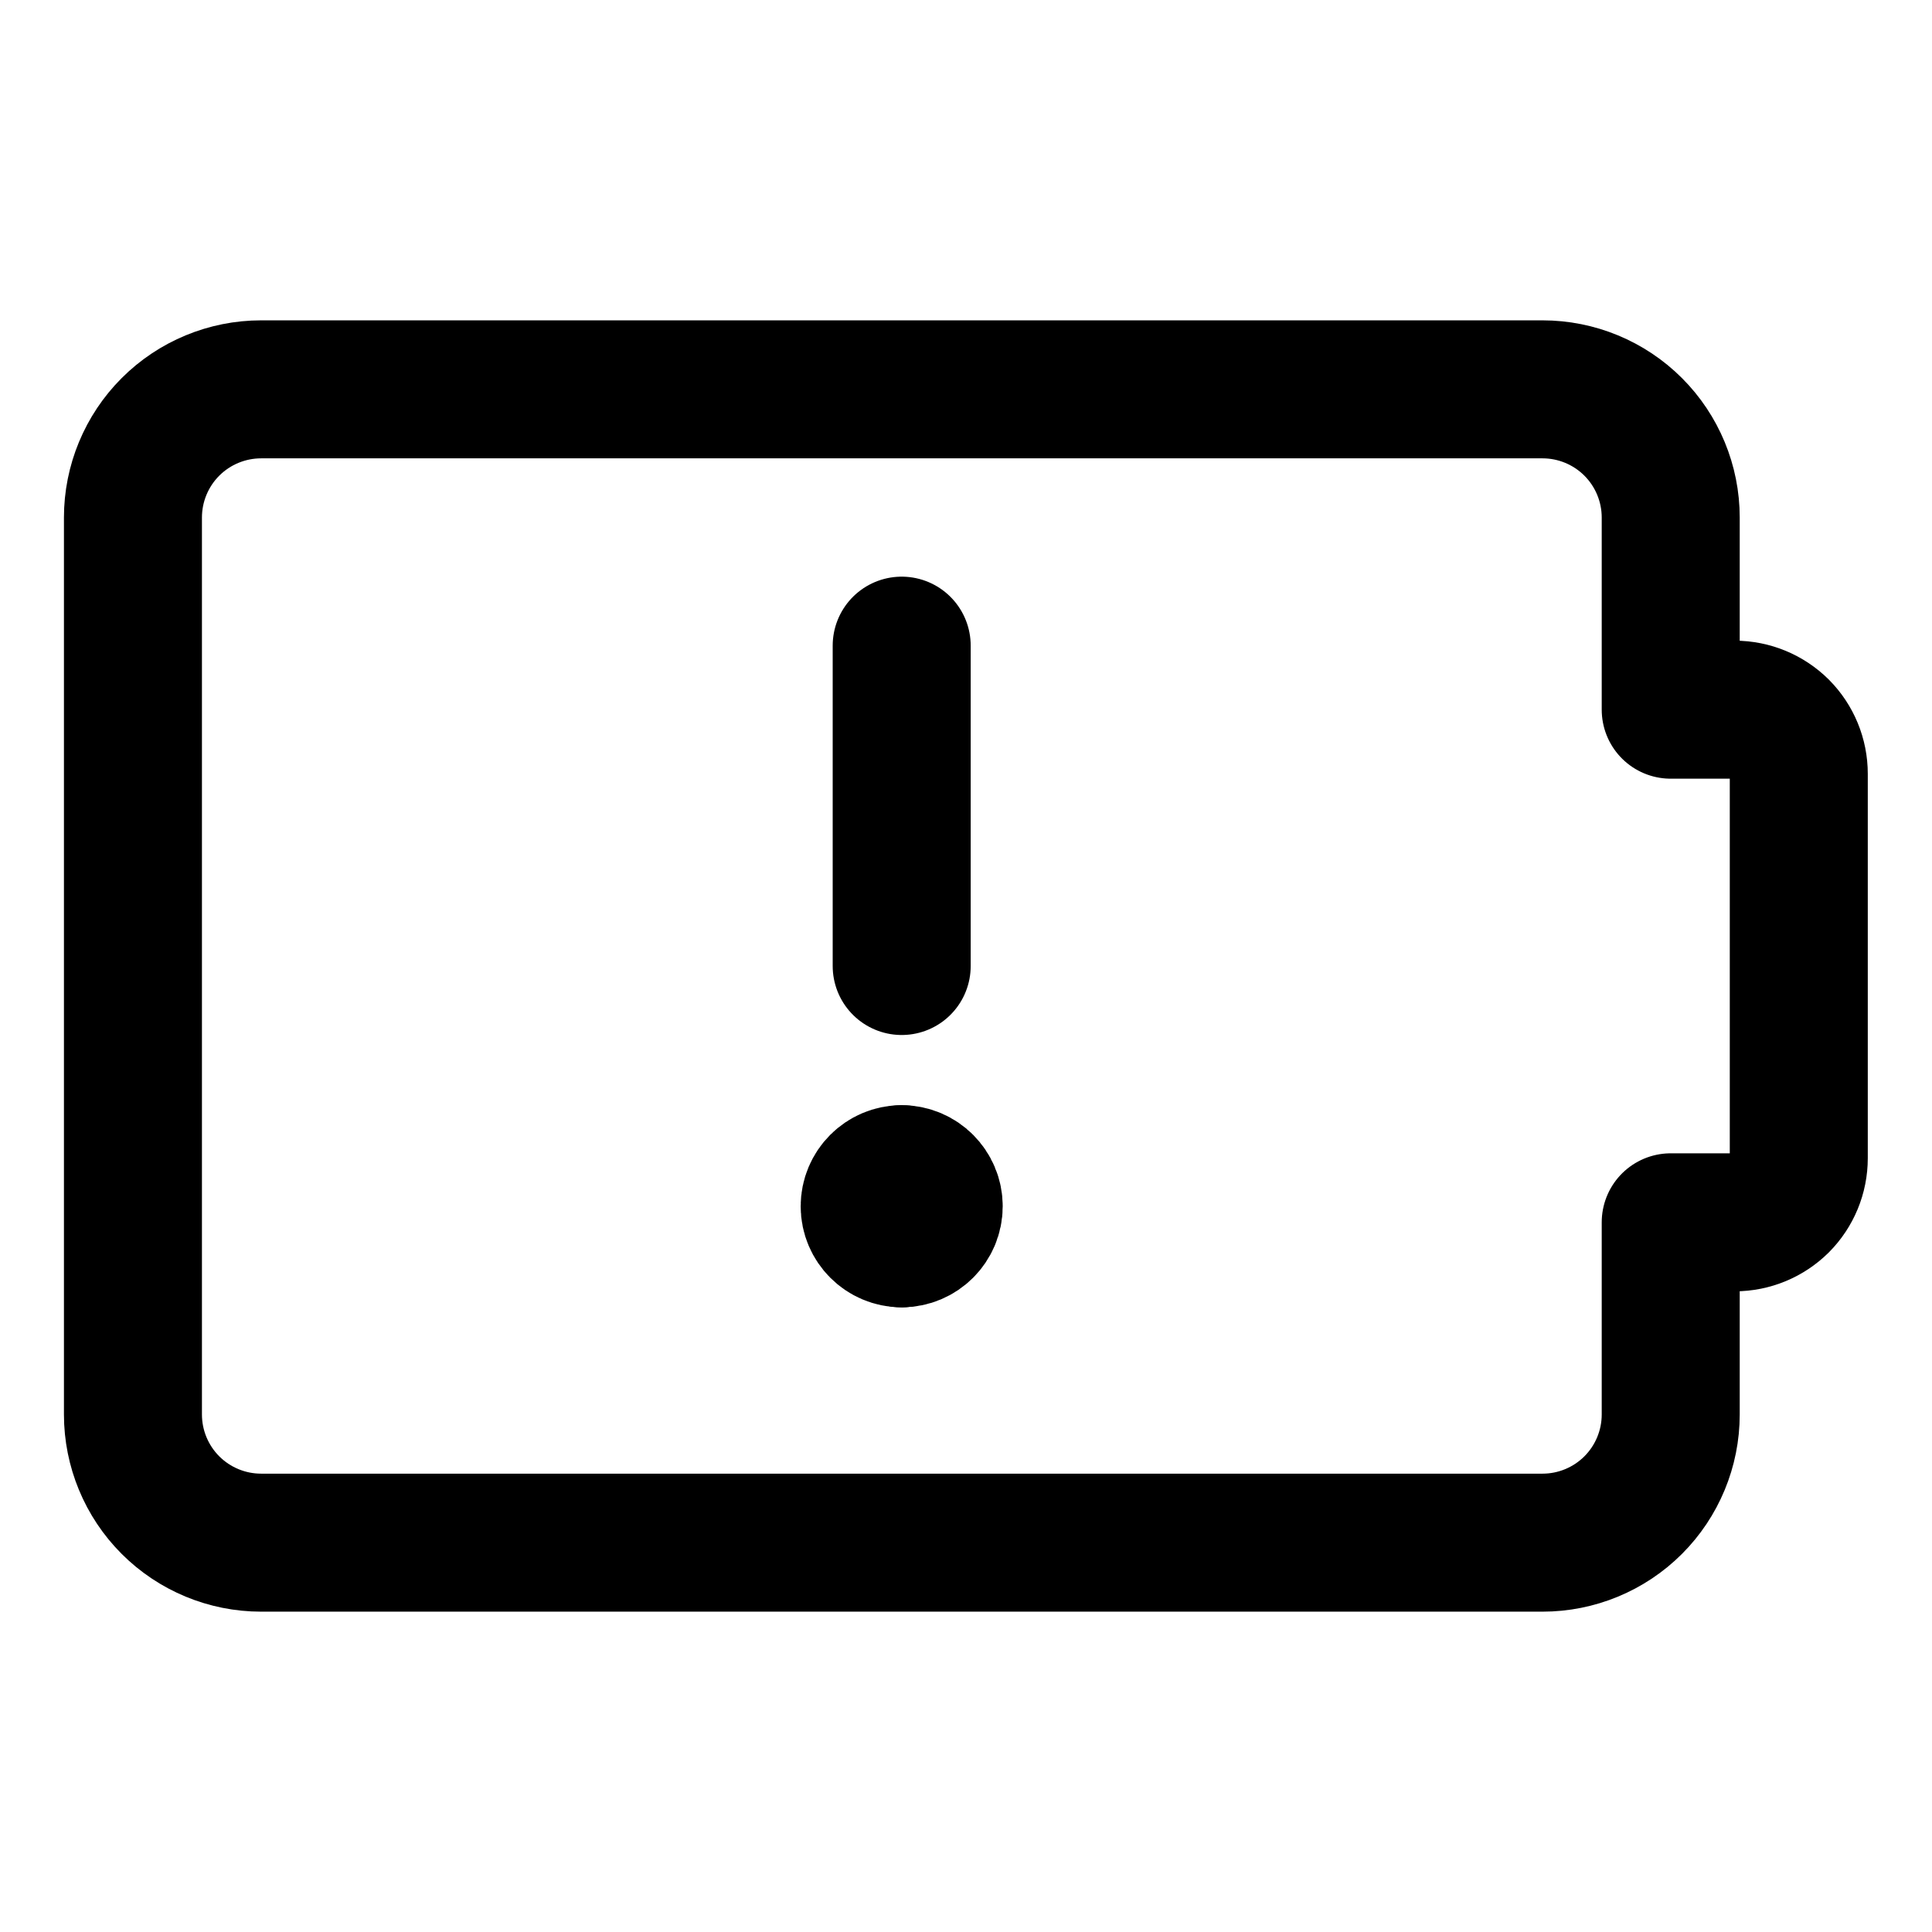 <svg width="21" height="21" viewBox="0 0 21 21" fill="none" xmlns="http://www.w3.org/2000/svg">
<path d="M19.552 8.411C19.552 8.226 19.479 8.049 19.349 7.918C19.218 7.788 19.041 7.714 18.856 7.714H18.16V5.625C18.16 5.256 18.013 4.901 17.752 4.64C17.491 4.379 17.136 4.232 16.767 4.232H2.838C2.469 4.232 2.114 4.379 1.853 4.64C1.592 4.901 1.445 5.256 1.445 5.625V15.375C1.445 15.744 1.592 16.099 1.853 16.36C2.114 16.621 2.469 16.768 2.838 16.768H16.767C17.136 16.768 17.491 16.621 17.752 16.36C18.013 16.099 18.16 15.744 18.16 15.375V13.286H18.856C19.041 13.286 19.218 13.212 19.349 13.082C19.479 12.951 19.552 12.774 19.552 12.589V8.411Z" stroke="black" stroke-width="1.5" stroke-linecap="round" stroke-linejoin="round"/>
<path d="M9.801 7.018V10.5" stroke="black" stroke-width="1.5" stroke-linecap="round" stroke-linejoin="round"/>
<path d="M9.801 13.46C9.609 13.46 9.453 13.304 9.453 13.112C9.453 12.919 9.609 12.763 9.801 12.763" stroke="black" stroke-width="1.5" stroke-linecap="round" stroke-linejoin="round"/>
<path d="M9.801 13.46C9.993 13.46 10.149 13.304 10.149 13.112C10.149 12.919 9.993 12.763 9.801 12.763" stroke="black" stroke-width="1.5" stroke-linecap="round" stroke-linejoin="round"/>
</svg>
